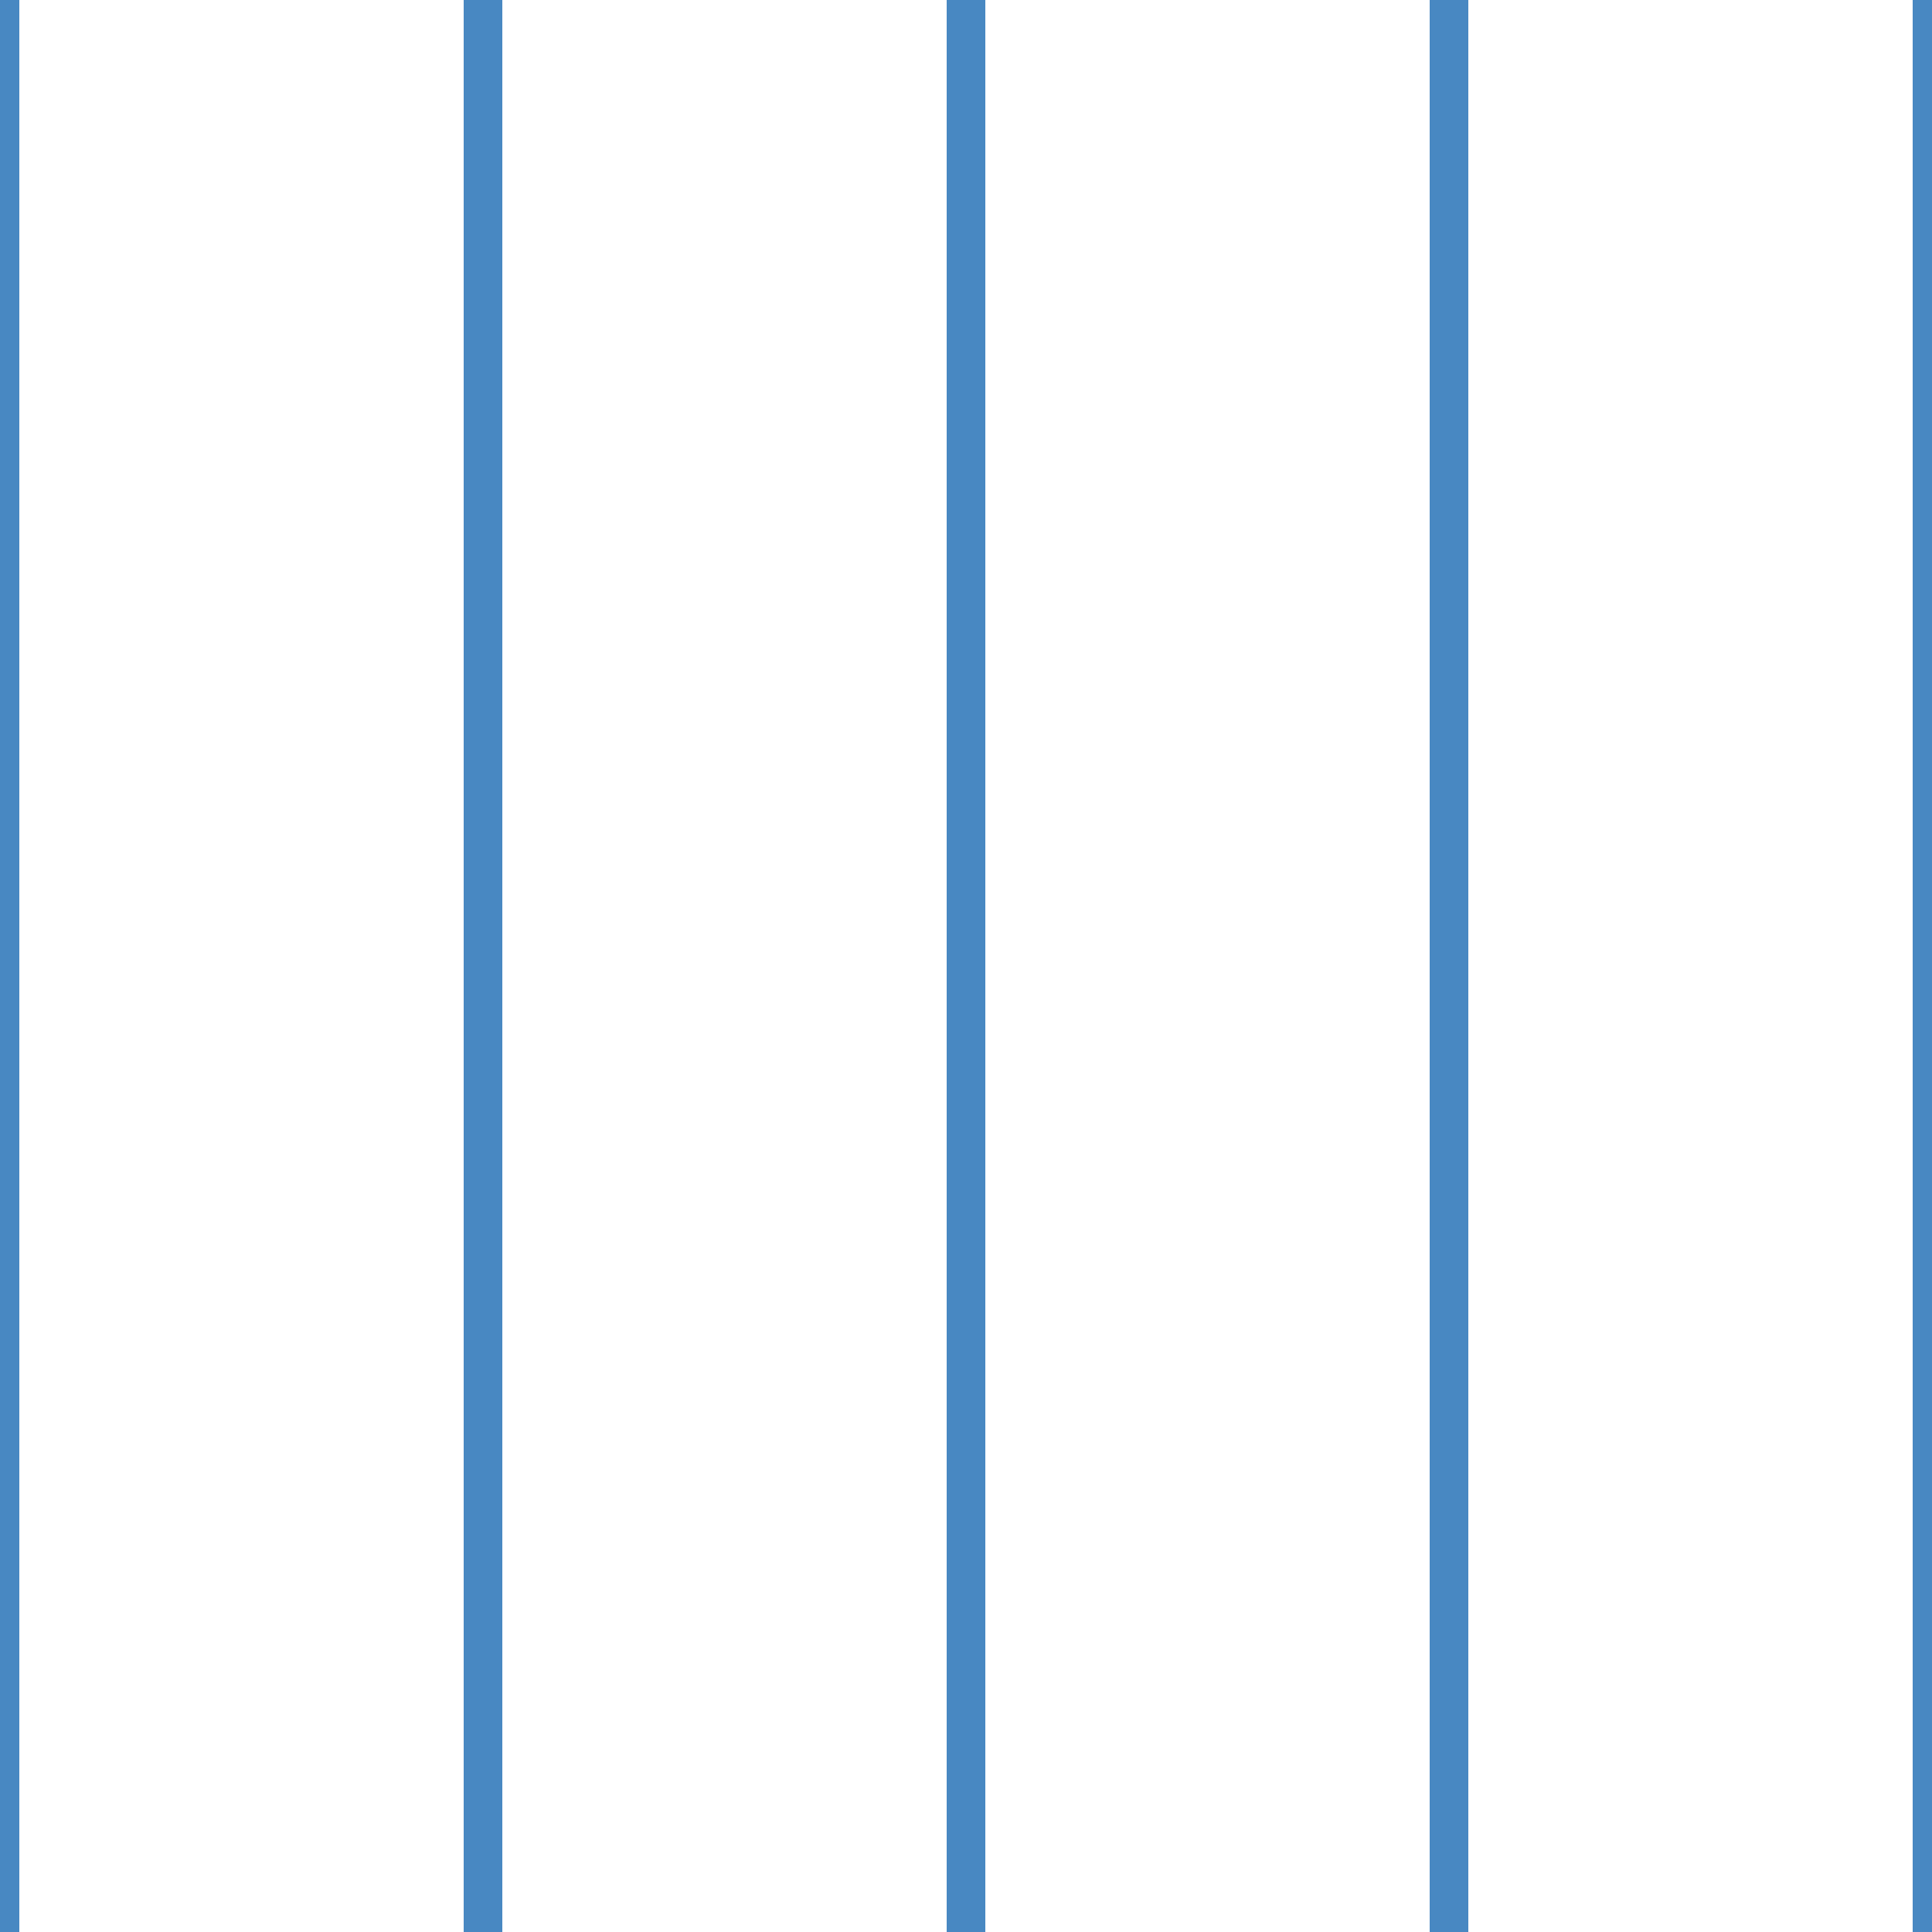 <?xml version='1.0' encoding='UTF-8'?>
<svg xmlns='http://www.w3.org/2000/svg' xmlns:xlink='http://www.w3.org/1999/xlink' style='isolation:isolate' viewBox='0 0 200 200' width='200' height='200'>
<line x1='0' y1='0' x2='0' y2='200' stroke-width='4' stroke='#4888C2' />
<line x1='50' y1='0' x2='50' y2='200' stroke-width='4' stroke='#4888C2' />
<line x1='100' y1='0' x2='100' y2='200' stroke-width='4' stroke='#4888C2' />
<line x1='150' y1='0' x2='150' y2='200' stroke-width='4' stroke='#4888C2' />
<line x1='200' y1='0' x2='200' y2='200' stroke-width='4' stroke='#4888C2' />
</svg>

